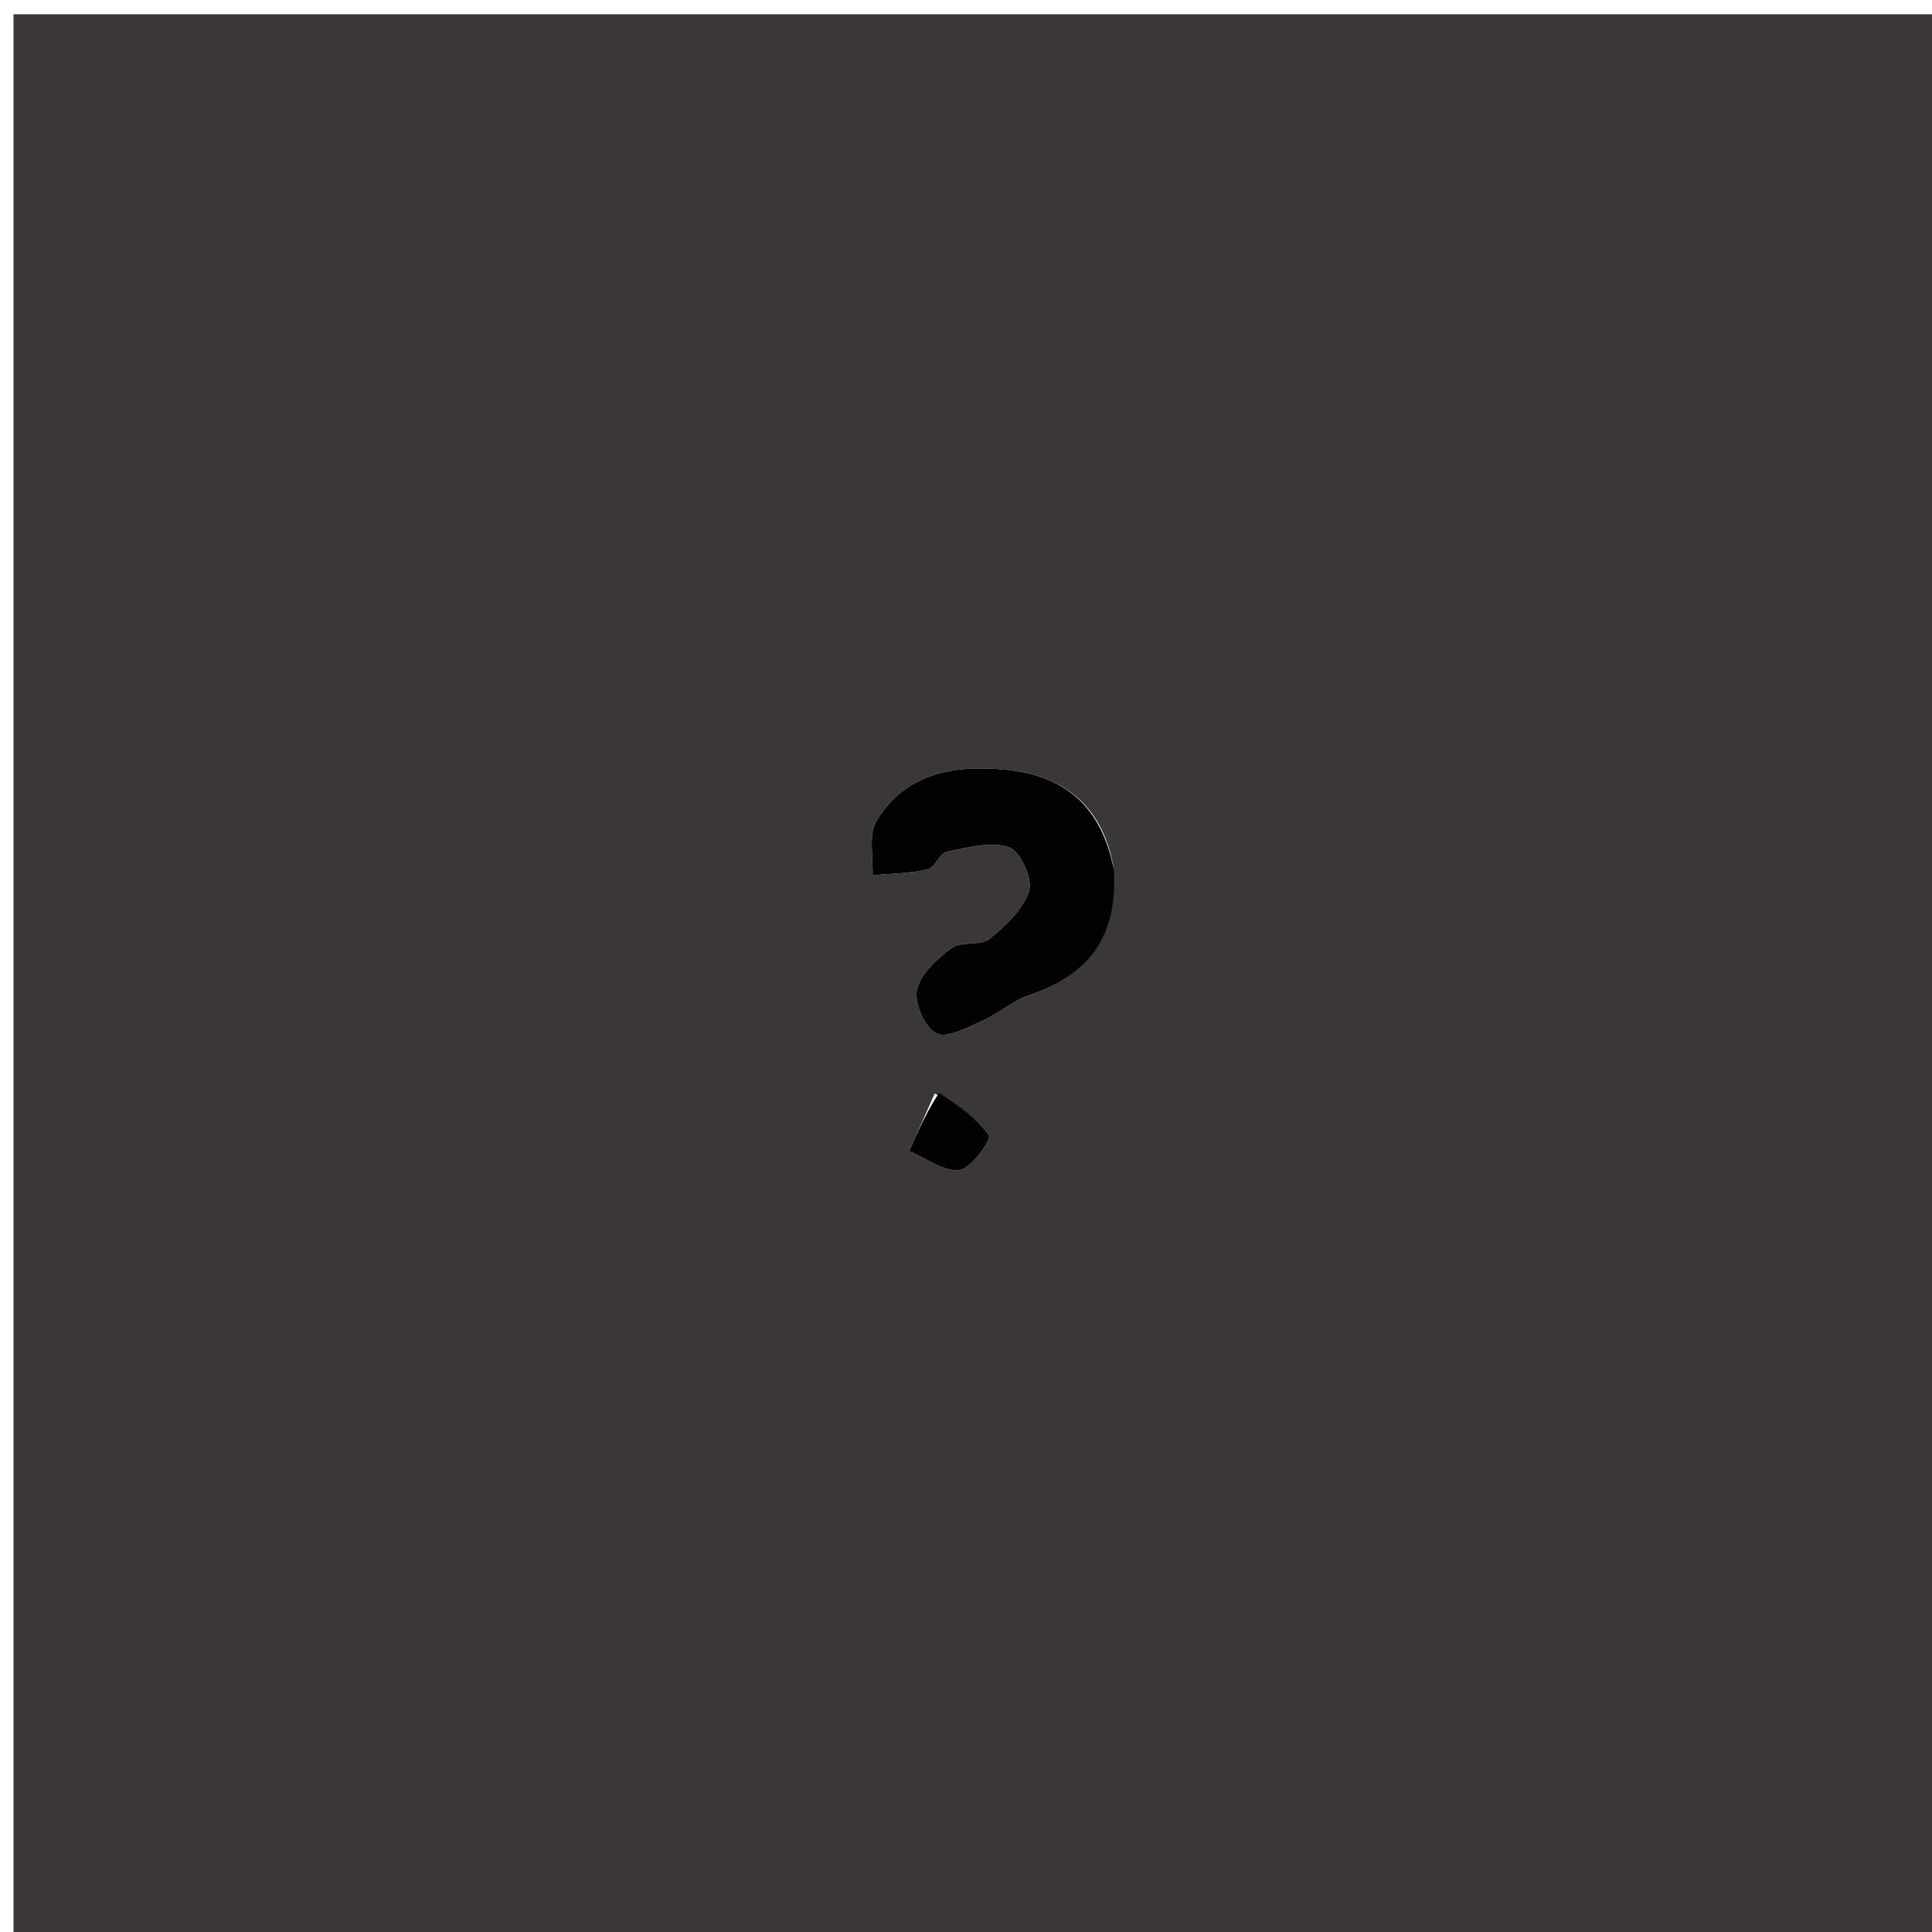 <svg version="1.1" id="Layer_1" xmlns="http://www.w3.org/2000/svg" xmlns:xlink="http://www.w3.org/1999/xlink" x="0px" y="0px"
	 width="100%" viewBox="0 0 143 143" enable-background="new 0 0 143 143" xml:space="preserve">
<path fill="#393737" opacity="1" stroke="none" 
	d="
M1,143 
	C1,95.703 1,48.406 1,1.055 
	C48.594,1.055 96.187,1.055 143.891,1.055 
	C143.891,48.557 143.891,96.114 143.891,144 
	C96.98,144 49.958,144 2.311,143.824 
	C1.472,143.416 1.244,143.2 1,143 
M82.387,63.997 
	C81.532,59.661 78.781,57.408 74.495,56.979 
	C70.671,56.596 67.054,57.178 64.882,60.744 
	C64.256,61.771 64.653,63.42 64.581,64.784 
	C65.948,64.659 67.342,64.653 68.668,64.35 
	C69.212,64.225 69.546,63.154 70.084,63.044 
	C71.603,62.732 73.317,62.269 74.68,62.711 
	C75.494,62.975 76.451,65.035 76.172,65.918 
	C75.739,67.293 74.444,68.523 73.248,69.482 
	C72.562,70.032 71.145,69.647 70.422,70.179 
	C69.351,70.966 68.126,72.089 67.867,73.267 
	C67.651,74.248 68.457,76.078 69.314,76.492 
	C70.125,76.885 71.635,76.027 72.756,75.534 
	C73.935,75.016 74.949,74.074 76.153,73.673 
	C80.492,72.229 82.754,69.413 82.387,63.997 
M69.185,80.939 
	C68.554,82.36 67.923,83.781 67.291,85.202 
	C68.54,85.725 69.847,86.745 71.018,86.607 
	C71.884,86.505 73.394,84.349 73.196,84.051 
	C72.358,82.791 70.99,81.882 69.185,80.939 
z"/>
<path fill="#2A2929" opacity="1" stroke="none" 
	d="
M1,143.5 
	C1.244,143.2 1.472,143.416 1.842,143.824 
	C1.667,144 1.333,144 1,143.5 
z"/>
<path fill="#020203" opacity="1" stroke="none" 
	d="
M82.443,64.374 
	C82.754,69.413 80.492,72.229 76.153,73.673 
	C74.949,74.074 73.935,75.016 72.756,75.534 
	C71.635,76.027 70.125,76.885 69.314,76.492 
	C68.457,76.078 67.651,74.248 67.867,73.267 
	C68.126,72.089 69.351,70.966 70.422,70.179 
	C71.145,69.647 72.562,70.032 73.248,69.482 
	C74.444,68.523 75.739,67.293 76.172,65.918 
	C76.451,65.035 75.494,62.975 74.68,62.711 
	C73.317,62.269 71.603,62.732 70.084,63.044 
	C69.546,63.154 69.212,64.225 68.668,64.35 
	C67.342,64.653 65.948,64.659 64.581,64.784 
	C64.653,63.42 64.256,61.771 64.882,60.744 
	C67.054,57.178 70.671,56.596 74.495,56.979 
	C78.781,57.408 81.532,59.661 82.443,64.374 
z"/>
<path fill="#020203" opacity="1" stroke="none" 
	d="
M69.5,80.892 
	C70.99,81.882 72.358,82.791 73.196,84.051 
	C73.394,84.349 71.884,86.505 71.018,86.607 
	C69.847,86.745 68.54,85.725 67.291,85.202 
	C67.923,83.781 68.554,82.36 69.5,80.892 
z"/>
</svg>